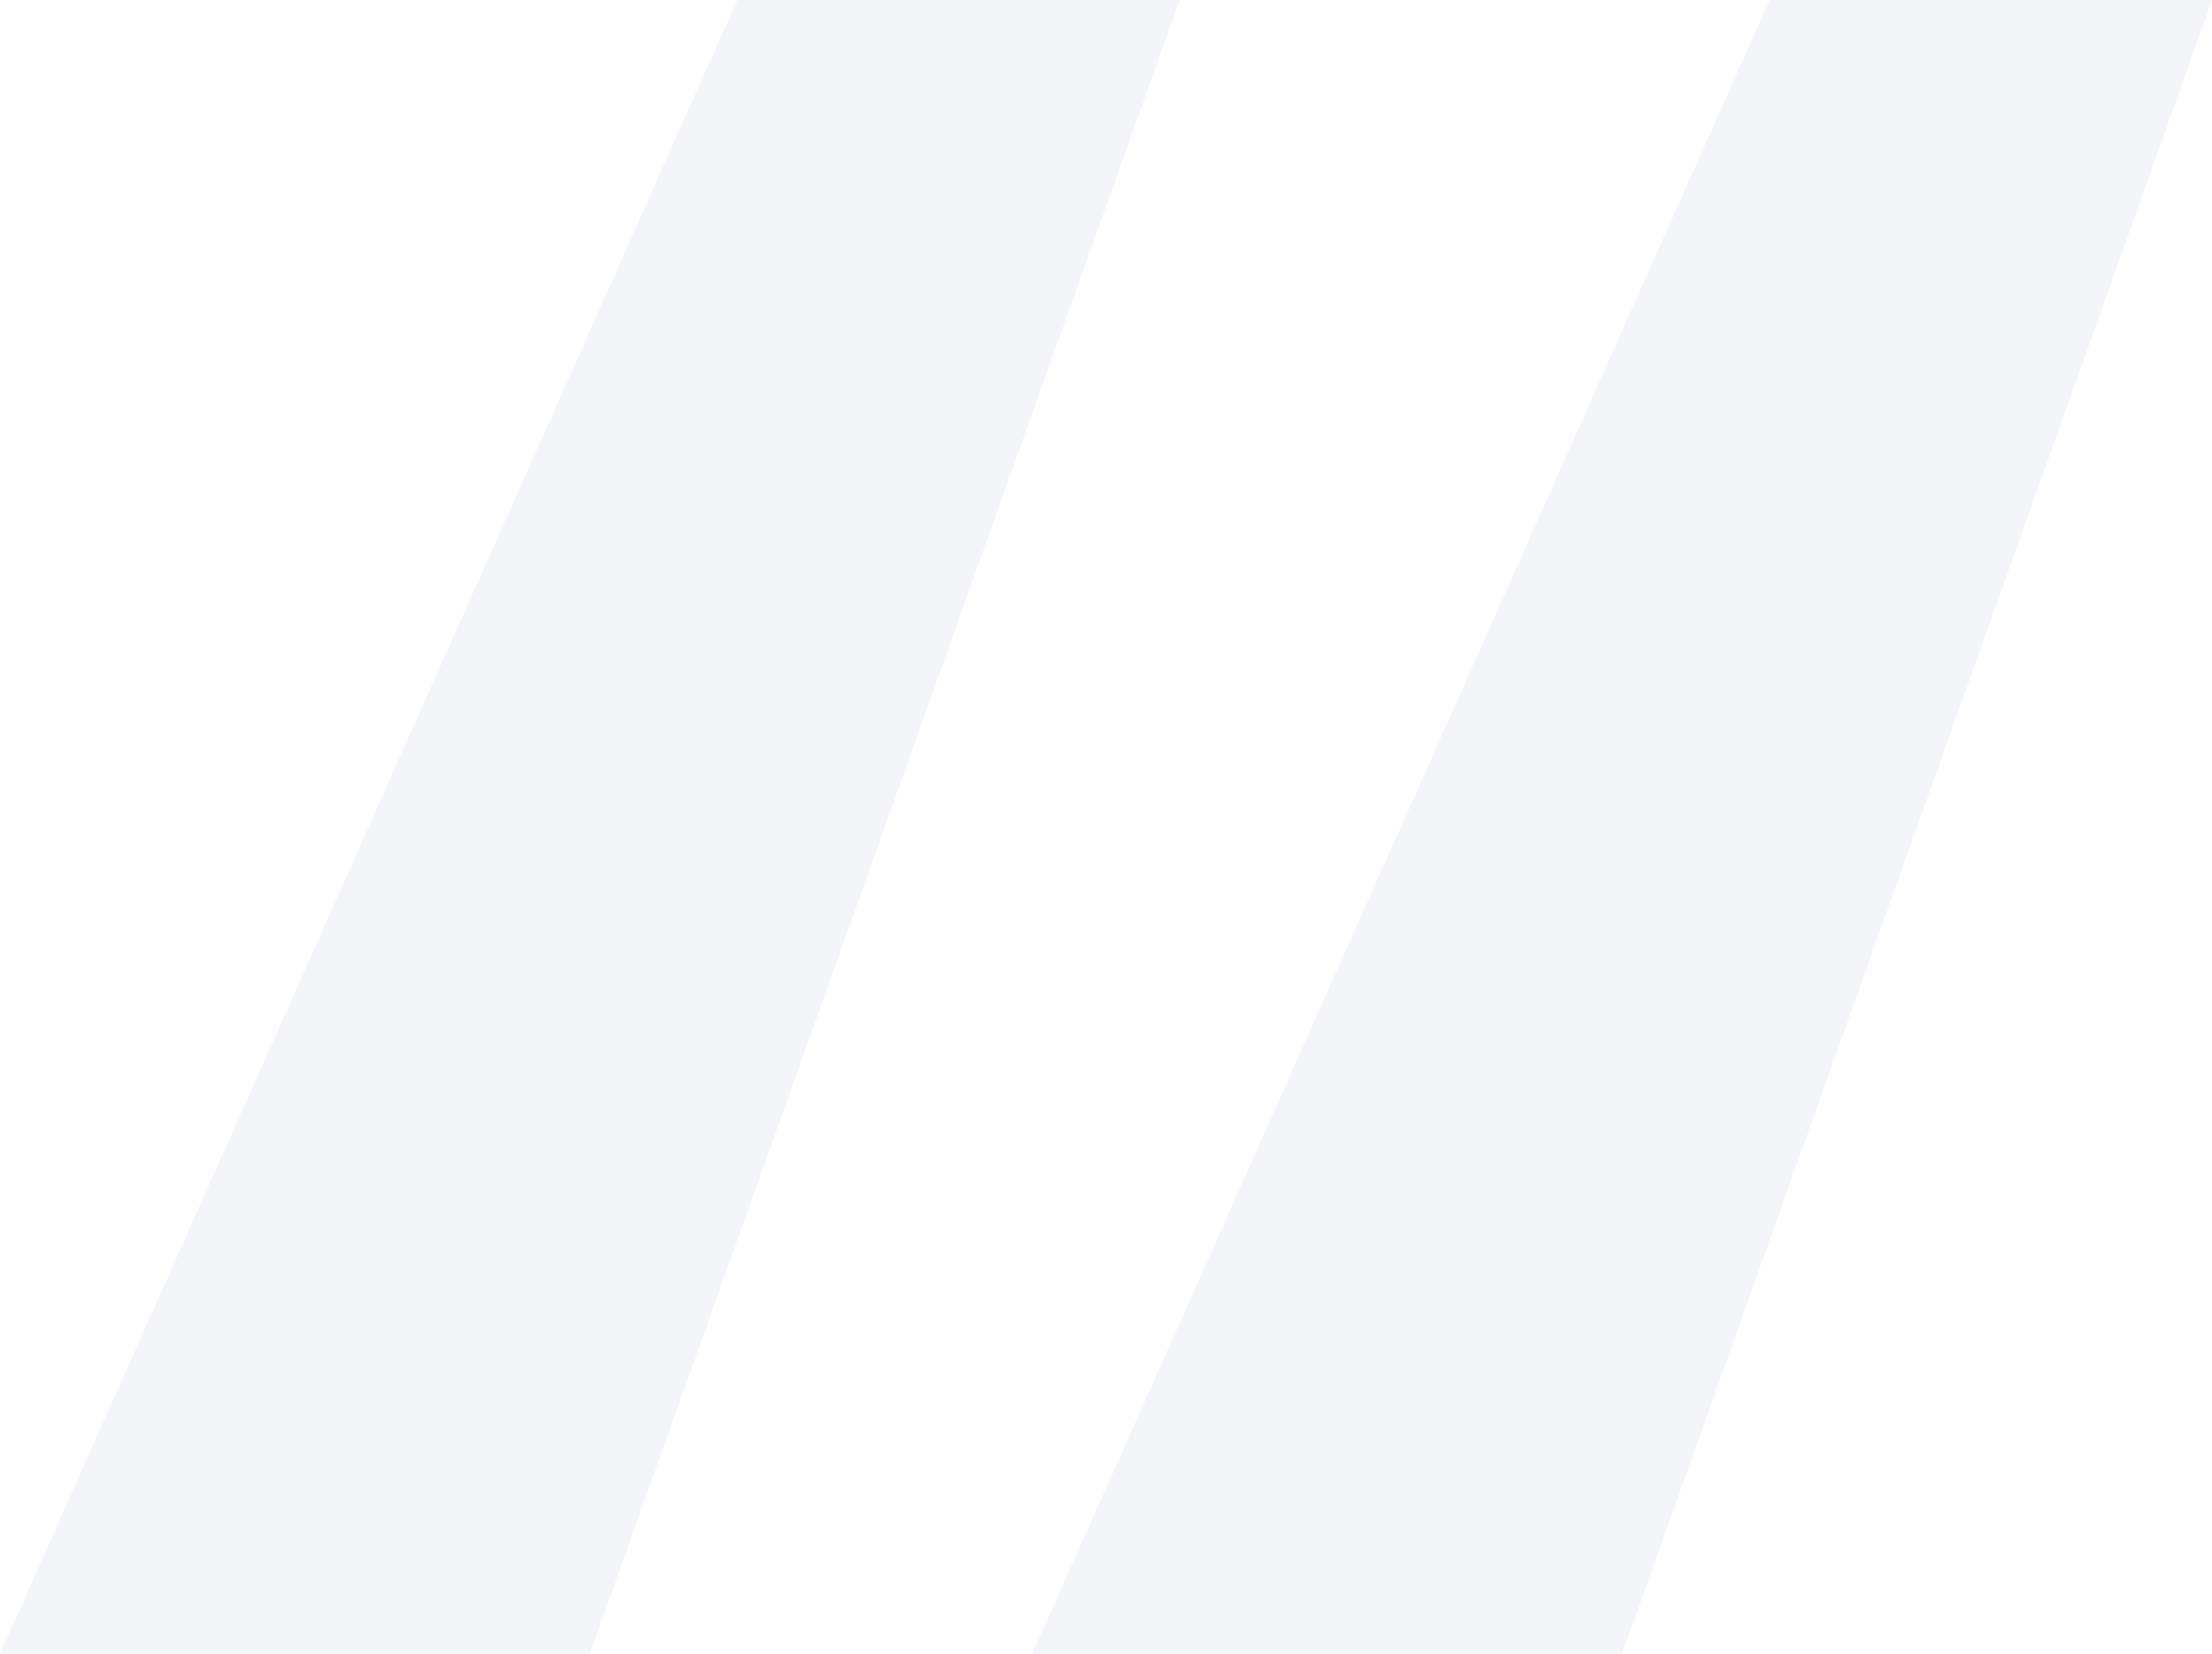 <svg width="99" height="74" viewBox="0 0 99 74" fill="none" xmlns="http://www.w3.org/2000/svg">
<path d="M0 74L33 0H52.8L26.4 74H0ZM46.2 74L79.2 0H99L72.6 74H46.2Z" fill="#002967" fill-opacity="0.05"/>
</svg>

